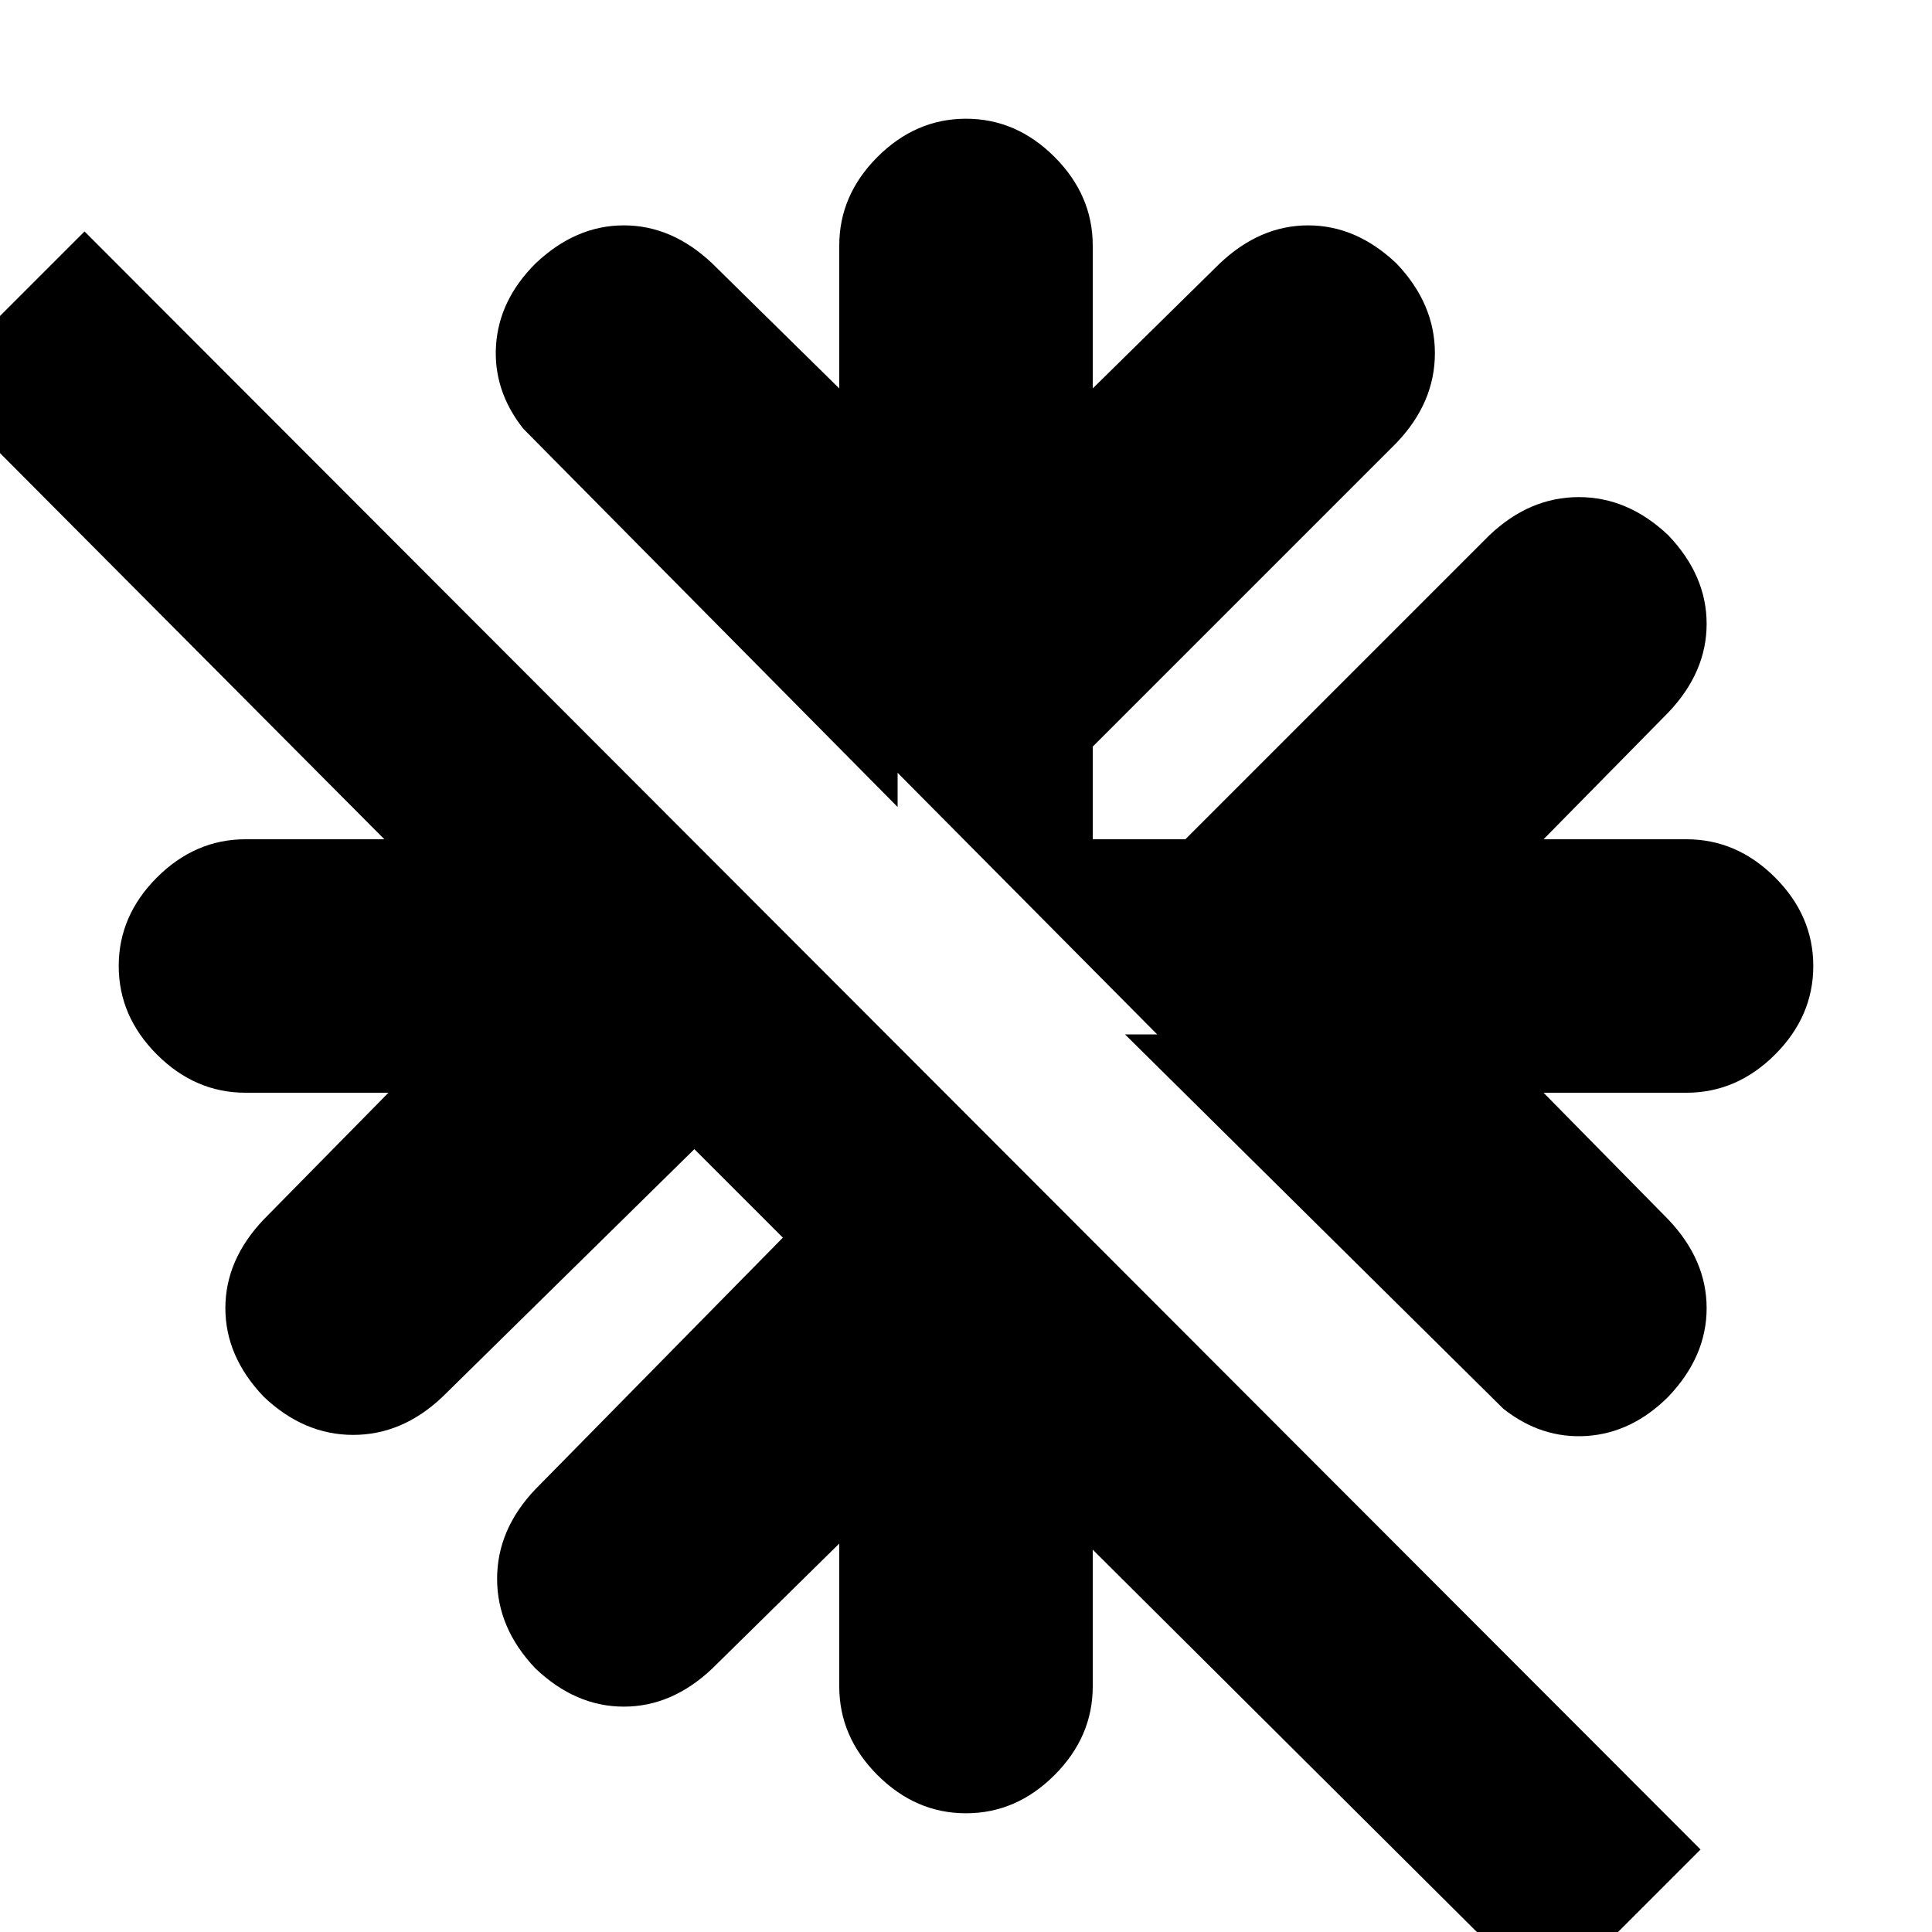 <svg xmlns="http://www.w3.org/2000/svg" height="20" width="20"><path d="m15.562 14.583-3.916-3.875h.333L9.292 8v.354L5.417 4.438q-.313-.396-.282-.865.032-.469.407-.844.416-.396.916-.396t.917.396l1.313 1.292V2.542q0-.521.395-.917.396-.396.917-.396t.917.396q.395.396.395.917v1.479l1.313-1.292q.417-.396.917-.396t.916.396q.396.417.396.927 0 .511-.396.927l-3.146 3.146v.959h.959l3.146-3.146q.416-.396.927-.396.51 0 .927.396.396.416.396.916t-.396.917l-1.292 1.313h1.479q.521 0 .917.395.396.396.396.917t-.396.917q-.396.395-.917.395h-1.479l1.292 1.313q.396.417.396.917t-.396.916q-.375.375-.844.407-.469.031-.865-.282Zm.459 6.146-4.709-4.687v1.416q0 .521-.395.917-.396.396-.917.396t-.917-.396q-.395-.396-.395-.917v-1.479l-1.313 1.292q-.417.396-.917.396t-.916-.396q-.396-.417-.396-.927 0-.511.396-.927l2.562-2.605-.916-.916-2.605 2.562q-.416.396-.927.396-.51 0-.927-.396-.396-.416-.396-.916t.396-.917l1.292-1.313H2.542q-.521 0-.917-.395-.396-.396-.396-.917t.396-.917q.396-.395.917-.395h1.437L-.708 3.979.875 2.396l16.729 16.75Z"/></svg>
